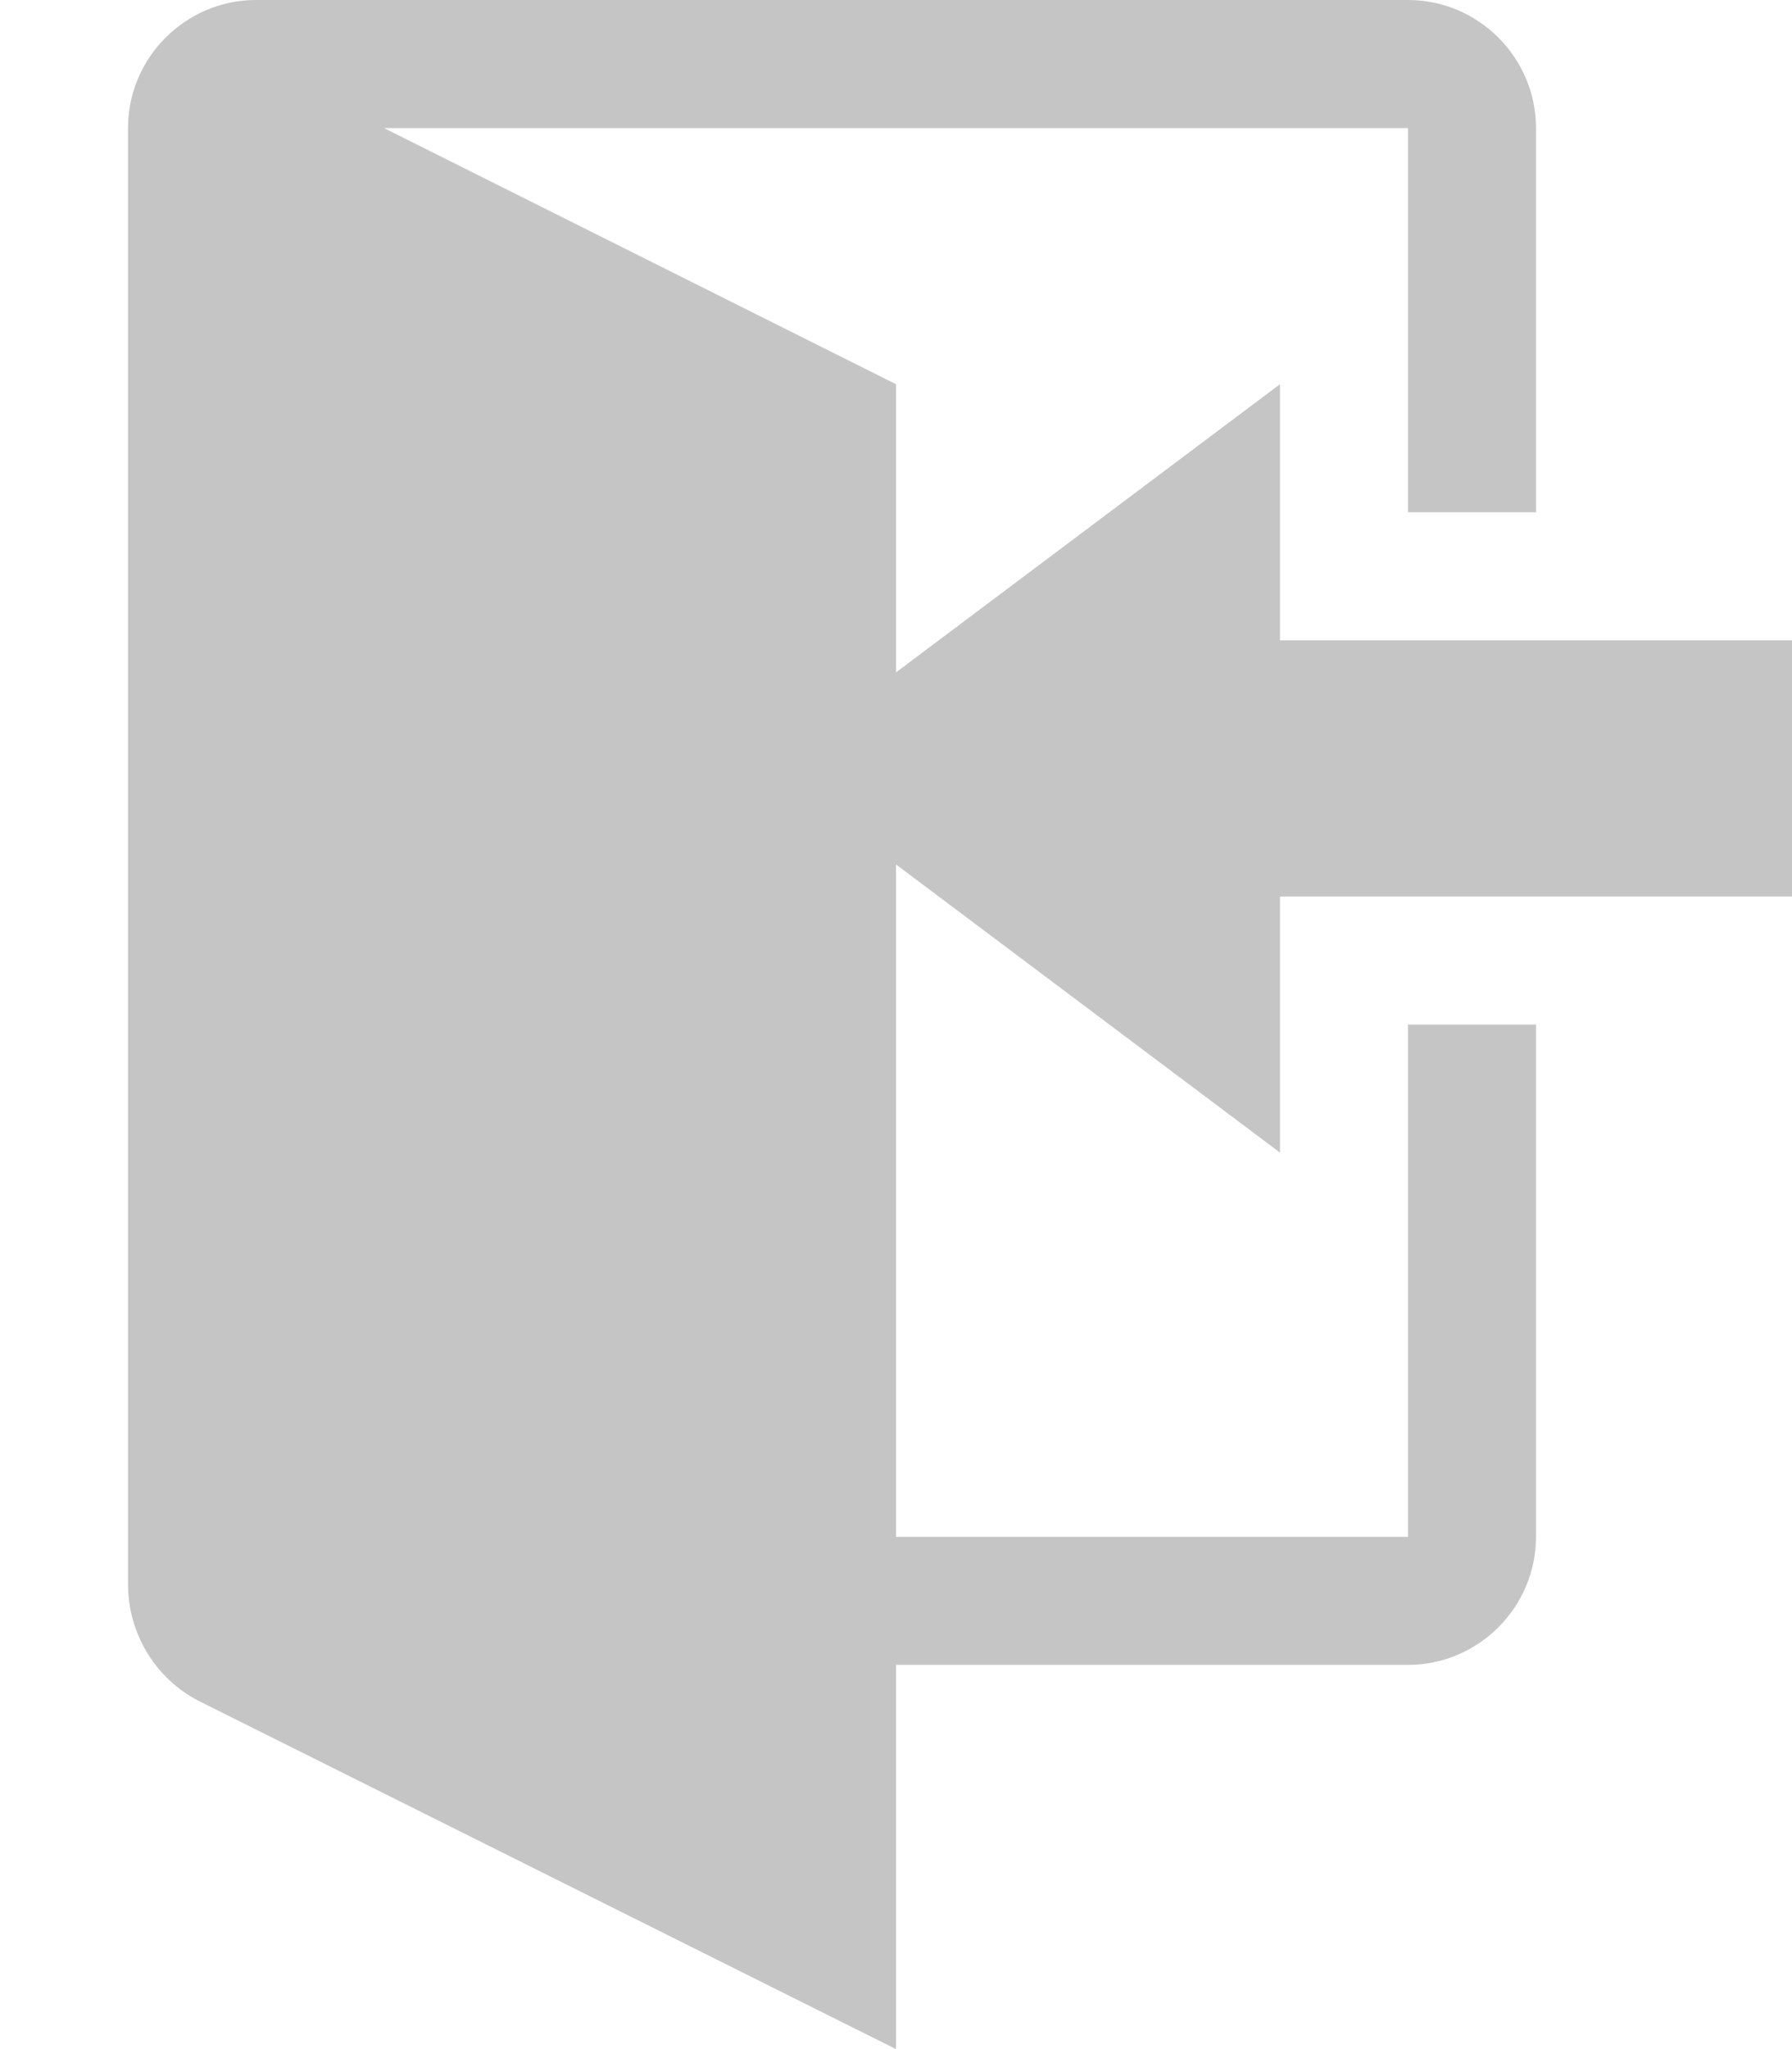 <svg xmlns="http://www.w3.org/2000/svg" width="14" height="16" viewBox="0 0 14 16"><path fill-rule="evenodd" d="M7 6.75V12h4V8h1v4c0 .55-.45 1-1 1H7v3l-5.45-2.72c-.33-.17-.55-.52-.55-.91V1c0-.55.45-1 1-1h9c.55 0 1 .45 1 1v3h-1V1H3l4 2v2.25L10 3v2h4v2h-4v2L7 6.75z" fill="#C5C5C5"/></svg>